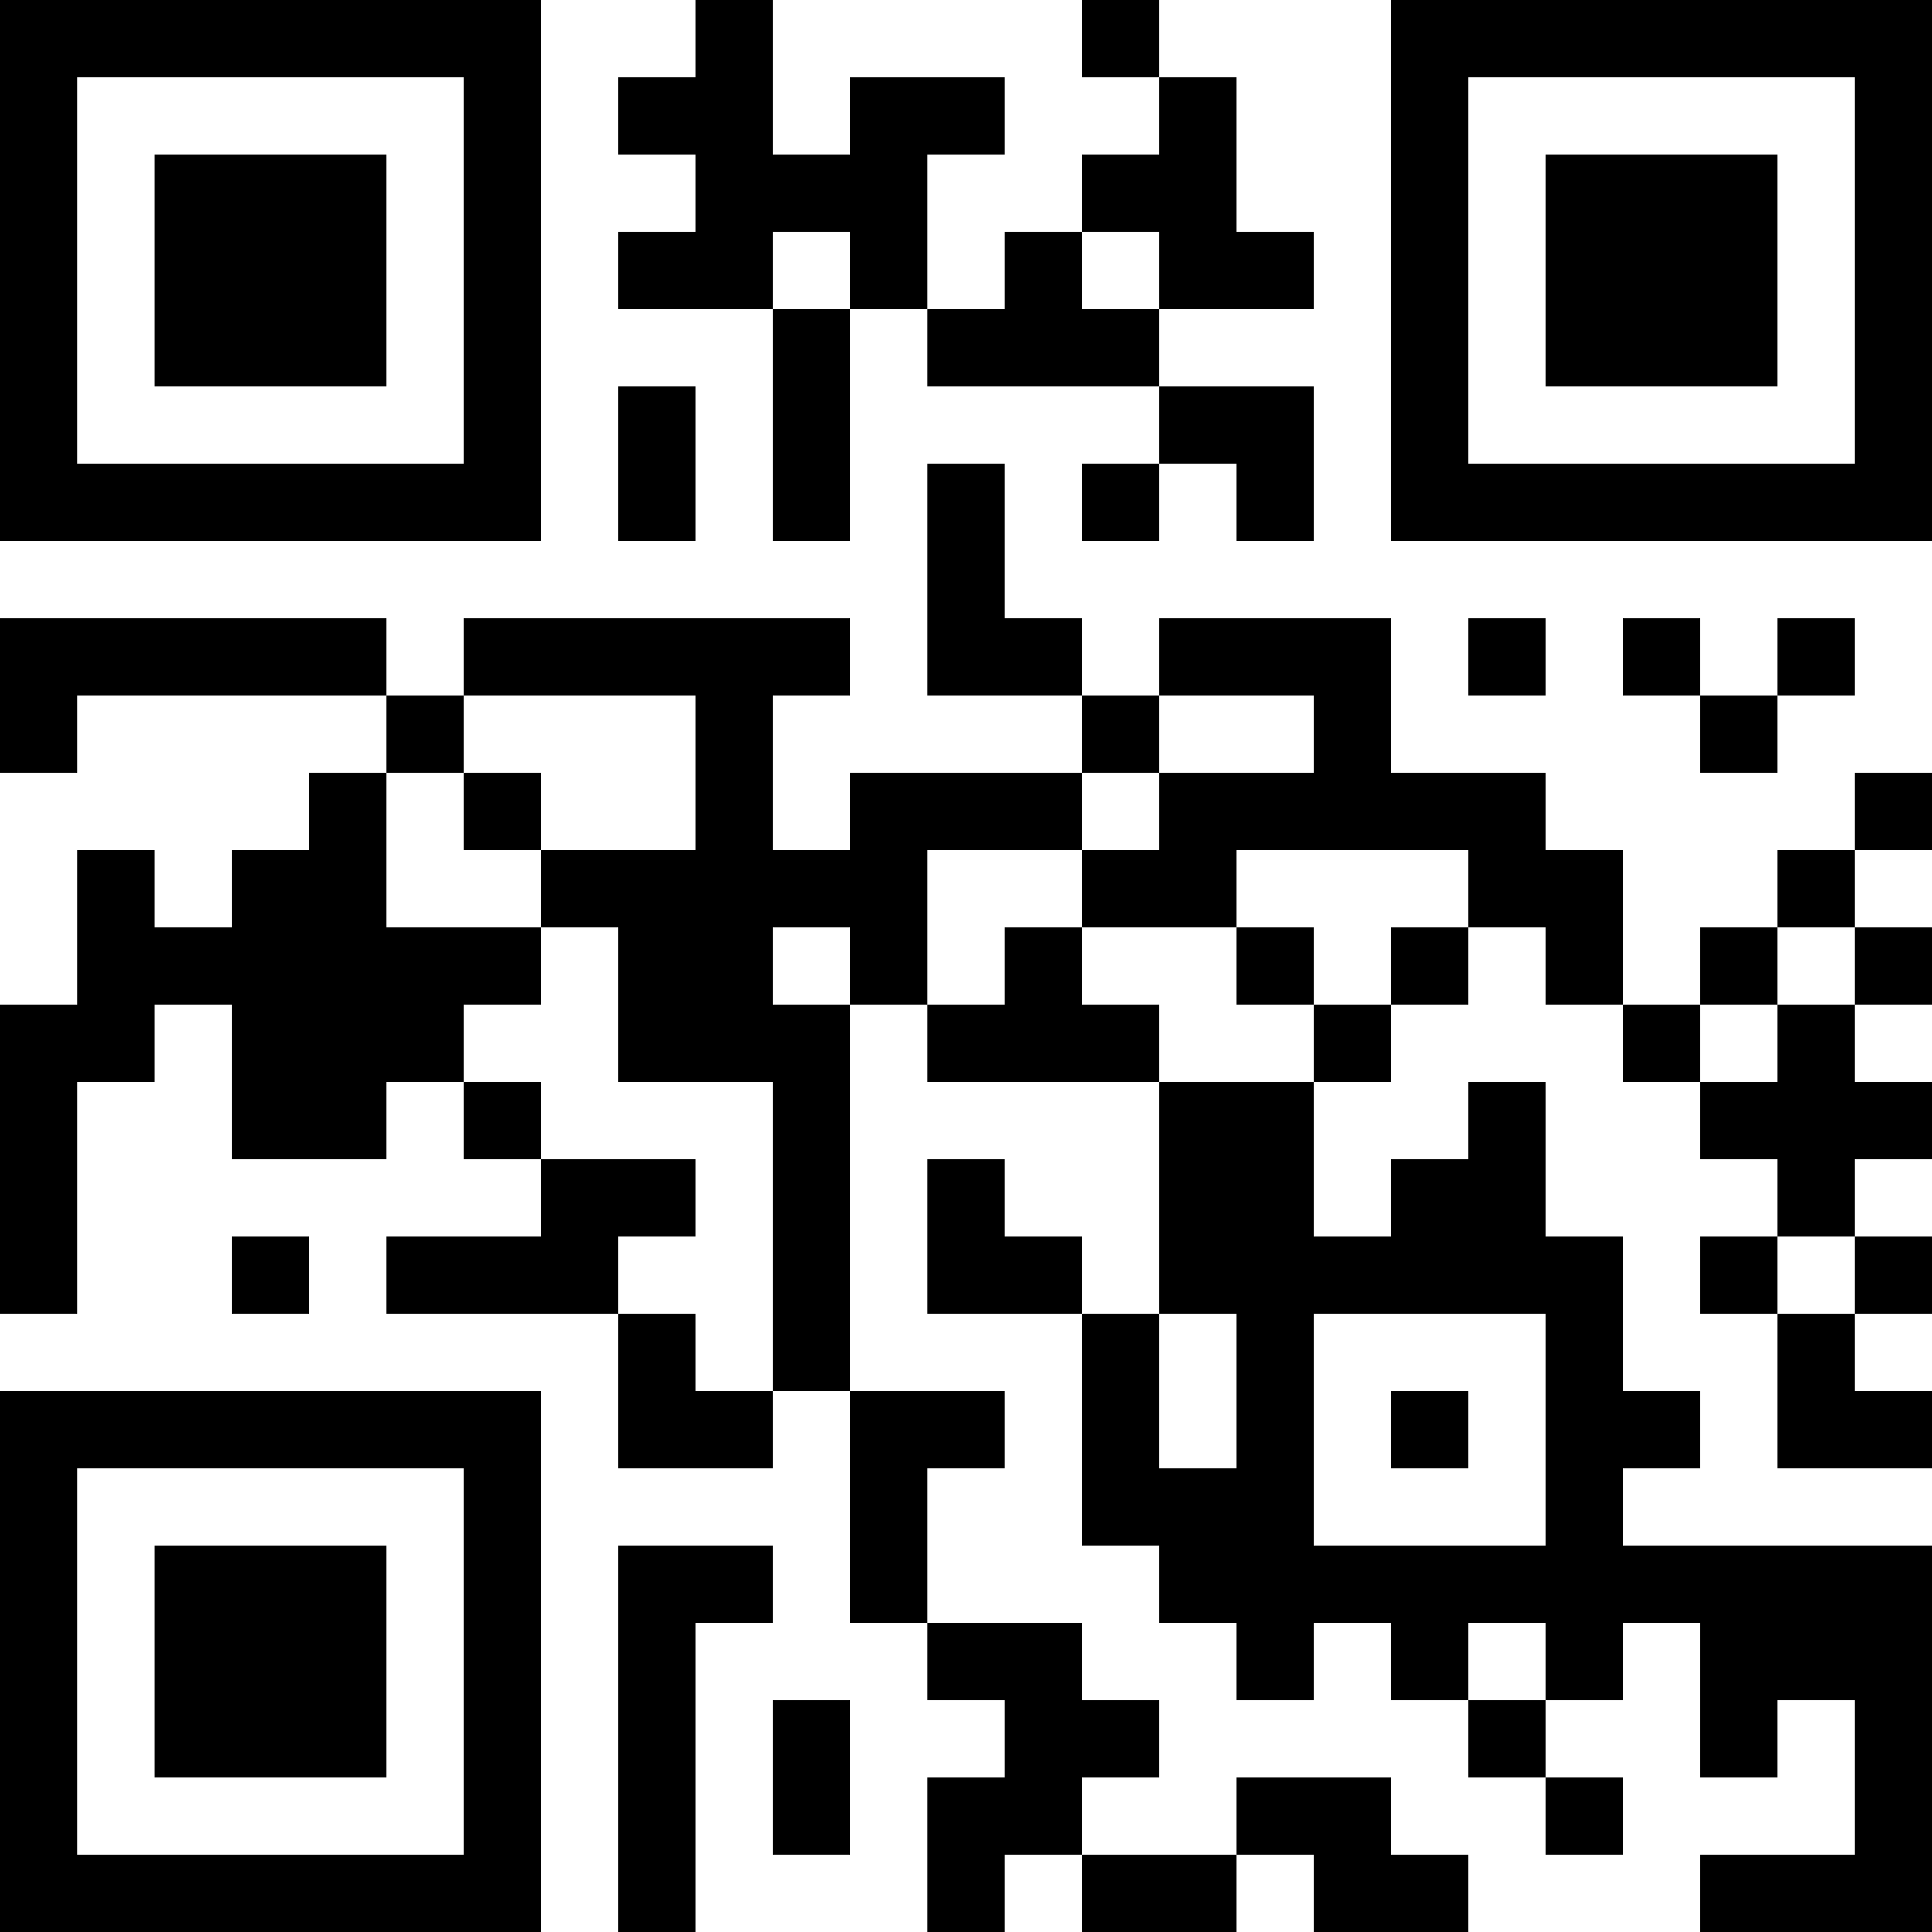 <?xml version="1.0" encoding="UTF-8"?>
<svg xmlns="http://www.w3.org/2000/svg" version="1.1" width="500" height="500" viewBox="0 0 500 500"><rect x="0" y="0" width="500" height="500" fill="#ffffff"/><g transform="scale(20)"><g transform="translate(0,0)"><path fill-rule="evenodd" d="M9 0L9 1L8 1L8 2L9 2L9 3L8 3L8 4L10 4L10 7L11 7L11 4L12 4L12 5L15 5L15 6L14 6L14 7L15 7L15 6L16 6L16 7L17 7L17 5L15 5L15 4L17 4L17 3L16 3L16 1L15 1L15 0L14 0L14 1L15 1L15 2L14 2L14 3L13 3L13 4L12 4L12 2L13 2L13 1L11 1L11 2L10 2L10 0ZM10 3L10 4L11 4L11 3ZM14 3L14 4L15 4L15 3ZM8 5L8 7L9 7L9 5ZM12 6L12 9L14 9L14 10L11 10L11 11L10 11L10 9L11 9L11 8L6 8L6 9L5 9L5 8L0 8L0 10L1 10L1 9L5 9L5 10L4 10L4 11L3 11L3 12L2 12L2 11L1 11L1 13L0 13L0 17L1 17L1 14L2 14L2 13L3 13L3 15L5 15L5 14L6 14L6 15L7 15L7 16L5 16L5 17L8 17L8 19L10 19L10 18L11 18L11 21L12 21L12 22L13 22L13 23L12 23L12 25L13 25L13 24L14 24L14 25L16 25L16 24L17 24L17 25L19 25L19 24L18 24L18 23L16 23L16 24L14 24L14 23L15 23L15 22L14 22L14 21L12 21L12 19L13 19L13 18L11 18L11 13L12 13L12 14L15 14L15 17L14 17L14 16L13 16L13 15L12 15L12 17L14 17L14 20L15 20L15 21L16 21L16 22L17 22L17 21L18 21L18 22L19 22L19 23L20 23L20 24L21 24L21 23L20 23L20 22L21 22L21 21L22 21L22 23L23 23L23 22L24 22L24 24L22 24L22 25L25 25L25 20L21 20L21 19L22 19L22 18L21 18L21 16L20 16L20 14L19 14L19 15L18 15L18 16L17 16L17 14L18 14L18 13L19 13L19 12L20 12L20 13L21 13L21 14L22 14L22 15L23 15L23 16L22 16L22 17L23 17L23 19L25 19L25 18L24 18L24 17L25 17L25 16L24 16L24 15L25 15L25 14L24 14L24 13L25 13L25 12L24 12L24 11L25 11L25 10L24 10L24 11L23 11L23 12L22 12L22 13L21 13L21 11L20 11L20 10L18 10L18 8L15 8L15 9L14 9L14 8L13 8L13 6ZM19 8L19 9L20 9L20 8ZM21 8L21 9L22 9L22 10L23 10L23 9L24 9L24 8L23 8L23 9L22 9L22 8ZM6 9L6 10L5 10L5 12L7 12L7 13L6 13L6 14L7 14L7 15L9 15L9 16L8 16L8 17L9 17L9 18L10 18L10 14L8 14L8 12L7 12L7 11L9 11L9 9ZM15 9L15 10L14 10L14 11L12 11L12 13L13 13L13 12L14 12L14 13L15 13L15 14L17 14L17 13L18 13L18 12L19 12L19 11L16 11L16 12L14 12L14 11L15 11L15 10L17 10L17 9ZM6 10L6 11L7 11L7 10ZM10 12L10 13L11 13L11 12ZM16 12L16 13L17 13L17 12ZM23 12L23 13L22 13L22 14L23 14L23 13L24 13L24 12ZM3 16L3 17L4 17L4 16ZM23 16L23 17L24 17L24 16ZM15 17L15 19L16 19L16 17ZM17 17L17 20L20 20L20 17ZM18 18L18 19L19 19L19 18ZM8 20L8 25L9 25L9 21L10 21L10 20ZM19 21L19 22L20 22L20 21ZM10 22L10 24L11 24L11 22ZM0 0L0 7L7 7L7 0ZM1 1L1 6L6 6L6 1ZM2 2L2 5L5 5L5 2ZM18 0L18 7L25 7L25 0ZM19 1L19 6L24 6L24 1ZM20 2L20 5L23 5L23 2ZM0 18L0 25L7 25L7 18ZM1 19L1 24L6 24L6 19ZM2 20L2 23L5 23L5 20Z" fill="#000000"/></g></g></svg>

